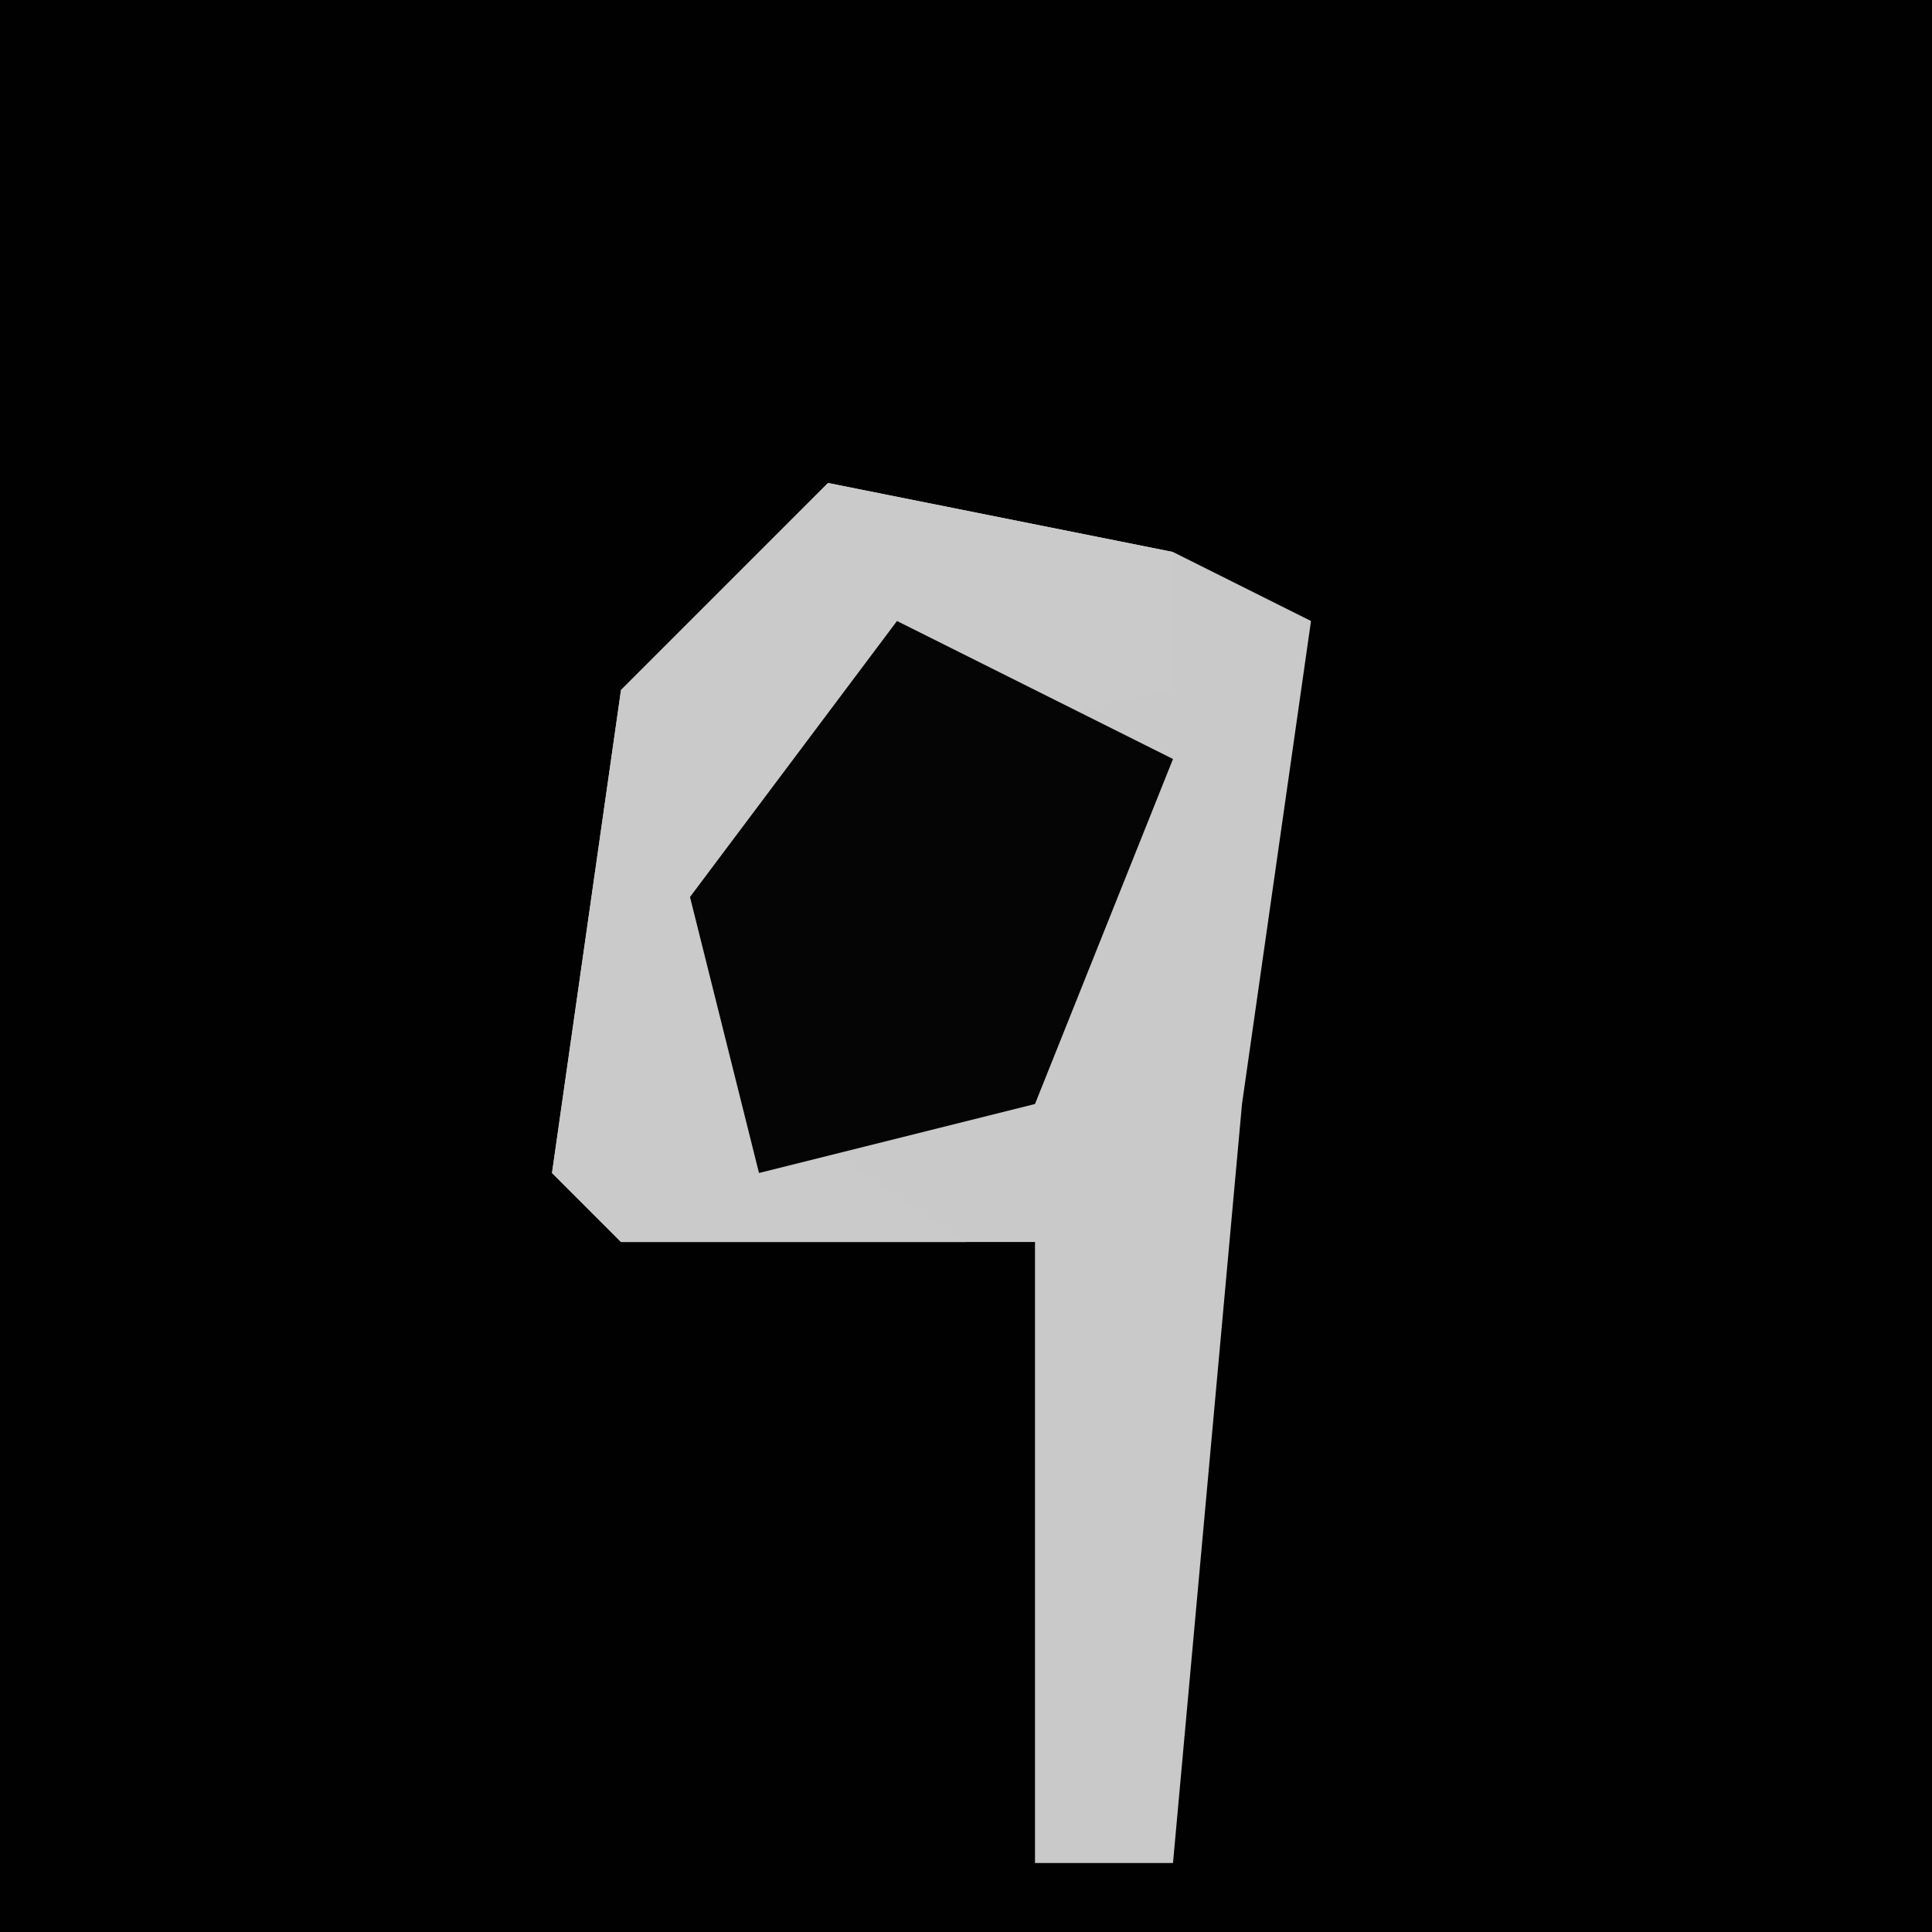 <?xml version="1.0" encoding="UTF-8"?>
<svg version="1.1" xmlns="http://www.w3.org/2000/svg" width="28" height="28">
<path d="M0,0 L28,0 L28,28 L0,28 Z " fill="#010101" transform="translate(0,0)"/>
<path d="M0,0 L5,1 L7,2 L6,9 L5,20 L3,20 L3,11 L-3,11 L-4,10 L-3,3 Z " fill="#C9C9C9" transform="translate(12,7)"/>
<path d="M0,0 L5,1 L5,3 L0,4 L-1,9 L2,11 L-3,11 L-4,10 L-3,3 Z " fill="#CACACA" transform="translate(12,7)"/>
<path d="M0,0 L4,2 L2,7 L-2,8 L-3,4 Z " fill="#050505" transform="translate(13,9)"/>
</svg>

